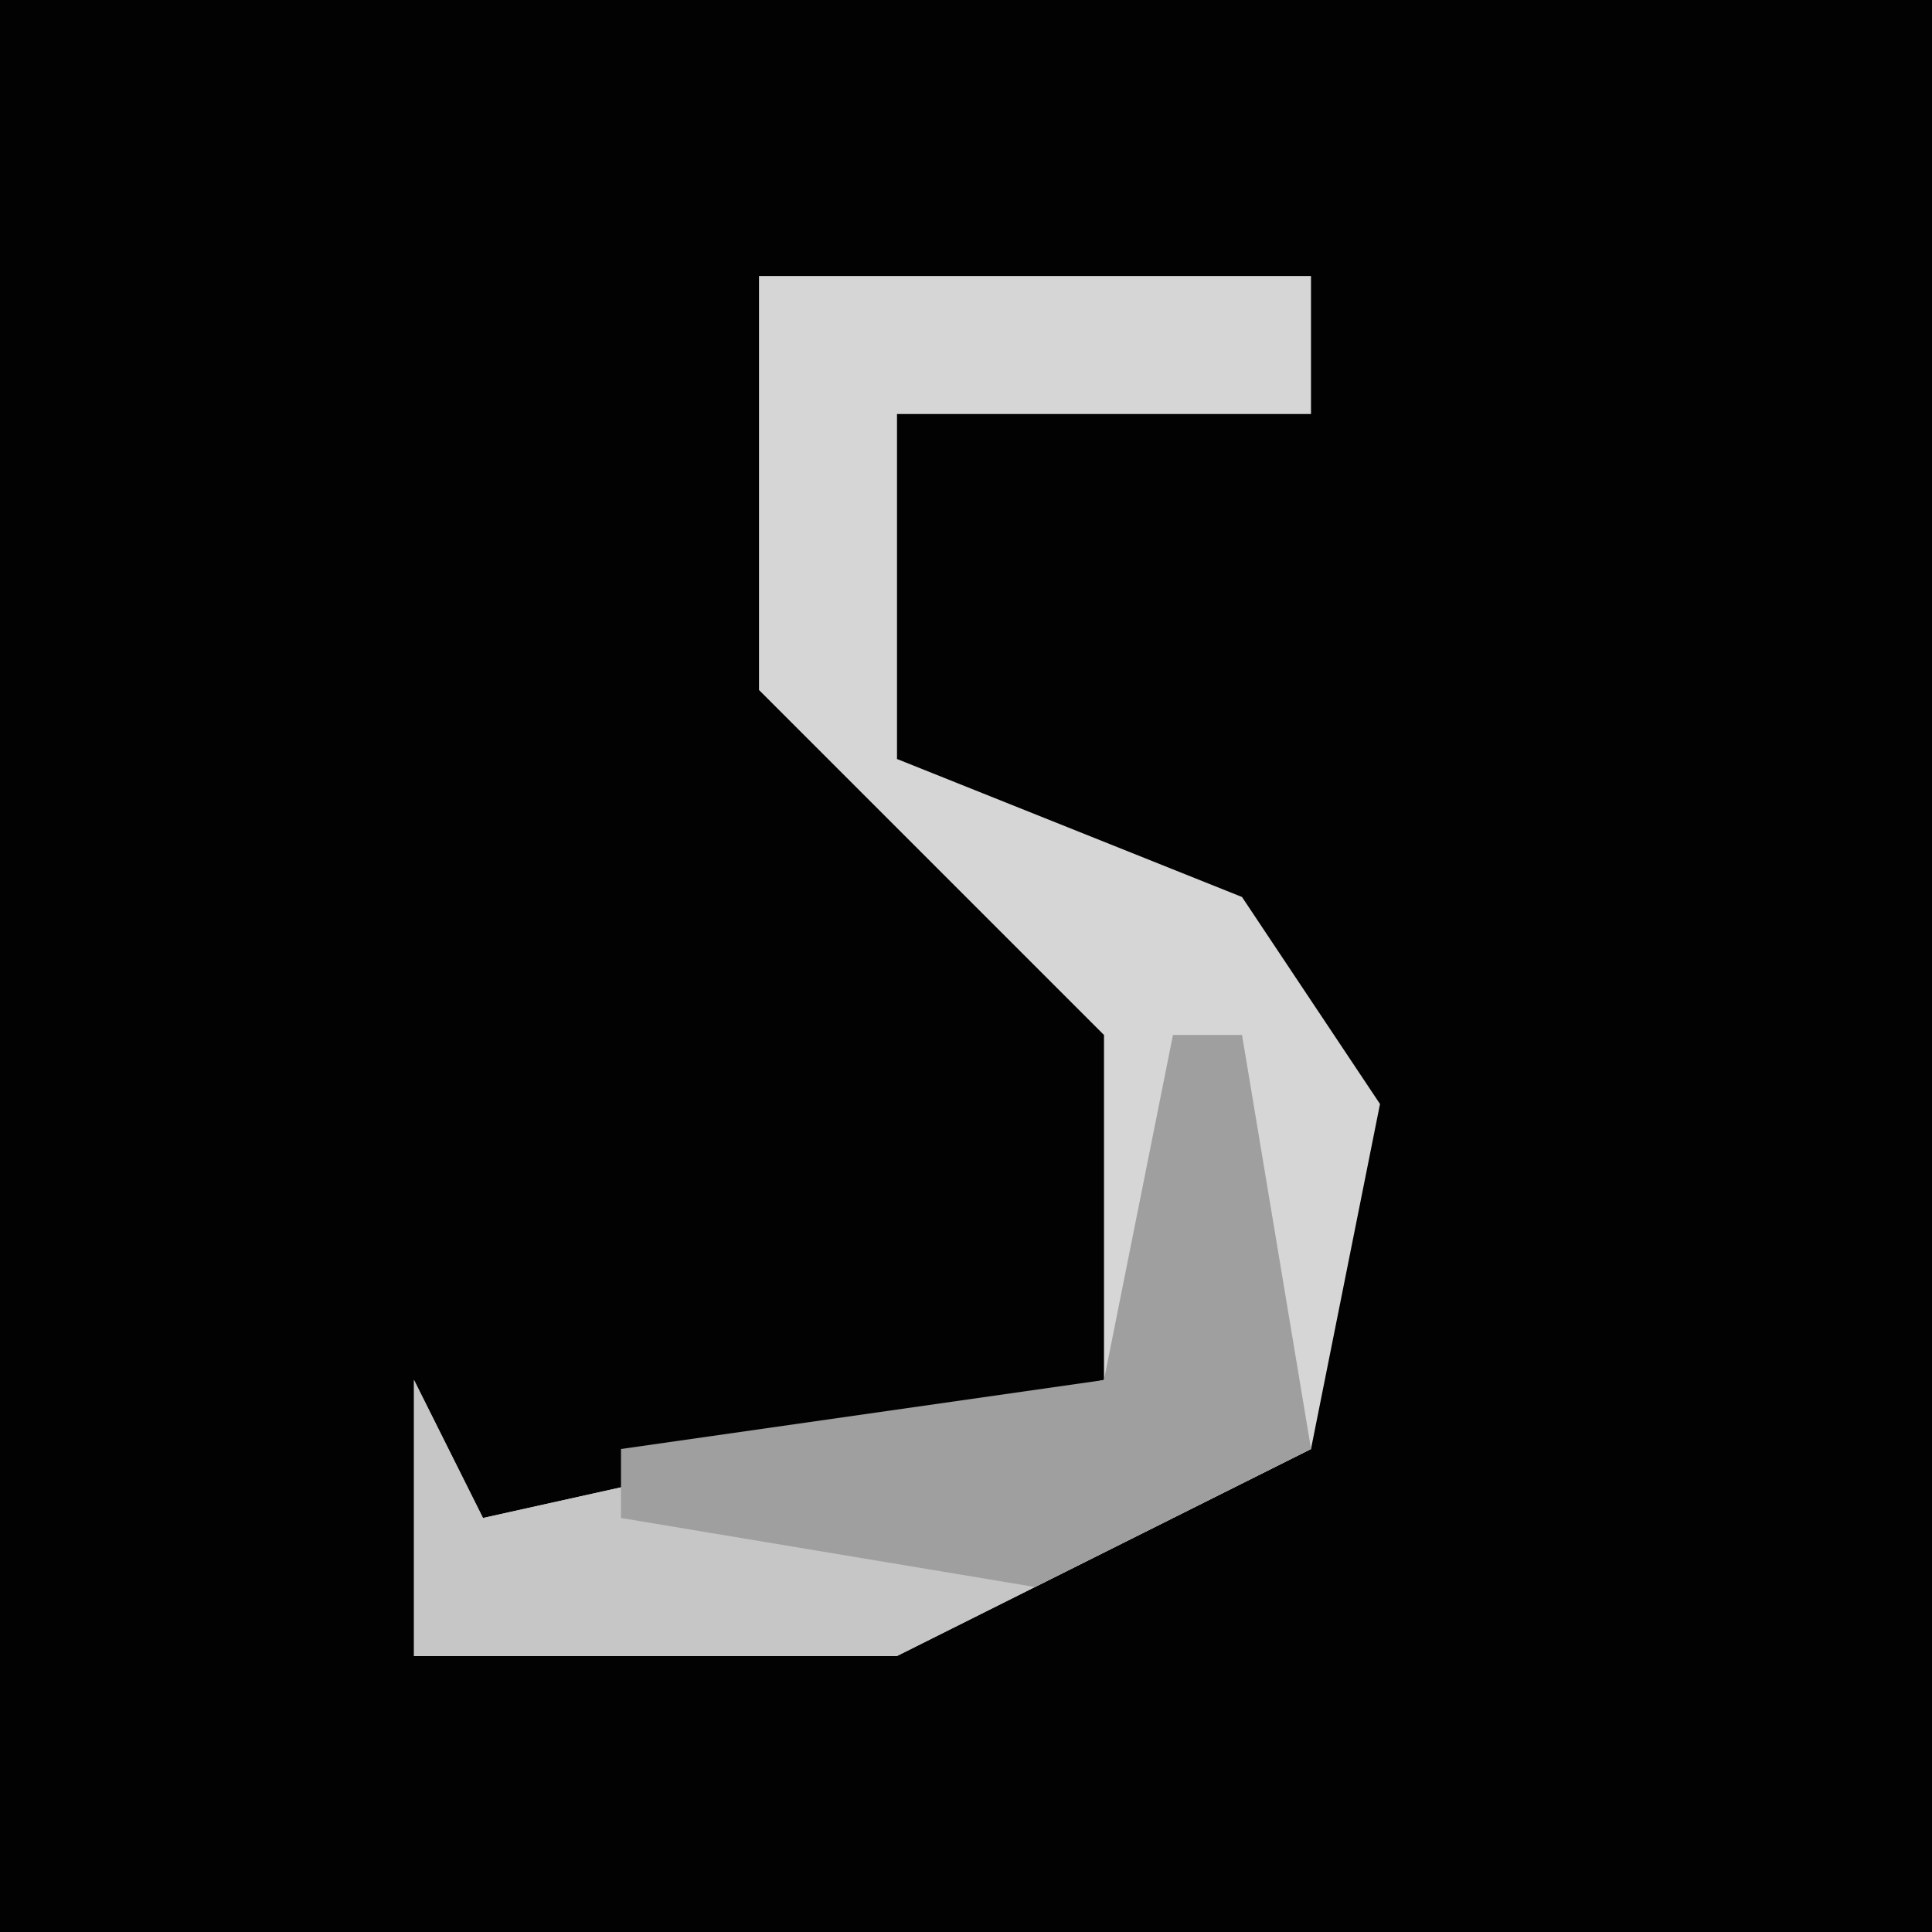 <?xml version="1.0" encoding="UTF-8"?>
<svg version="1.1" xmlns="http://www.w3.org/2000/svg" width="28" height="28">
<path d="M0,0 L28,0 L28,28 L0,28 Z " fill="#020202" transform="translate(0,0)"/>
<path d="M0,0 L8,0 L8,2 L2,2 L2,7 L7,9 L9,12 L8,17 L2,20 L-5,20 L-5,16 L-4,18 L5,16 L5,11 L0,6 Z " fill="#D6D6D6" transform="translate(11,4)"/>
<path d="M0,0 L1,0 L2,6 L-4,9 L-11,9 L-11,5 L-10,7 L-1,5 Z " fill="#C6C6C6" transform="translate(17,15)"/>
<path d="M0,0 L1,0 L2,6 L-2,8 L-8,7 L-8,6 L-1,5 Z " fill="#9F9F9F" transform="translate(17,15)"/>
</svg>
